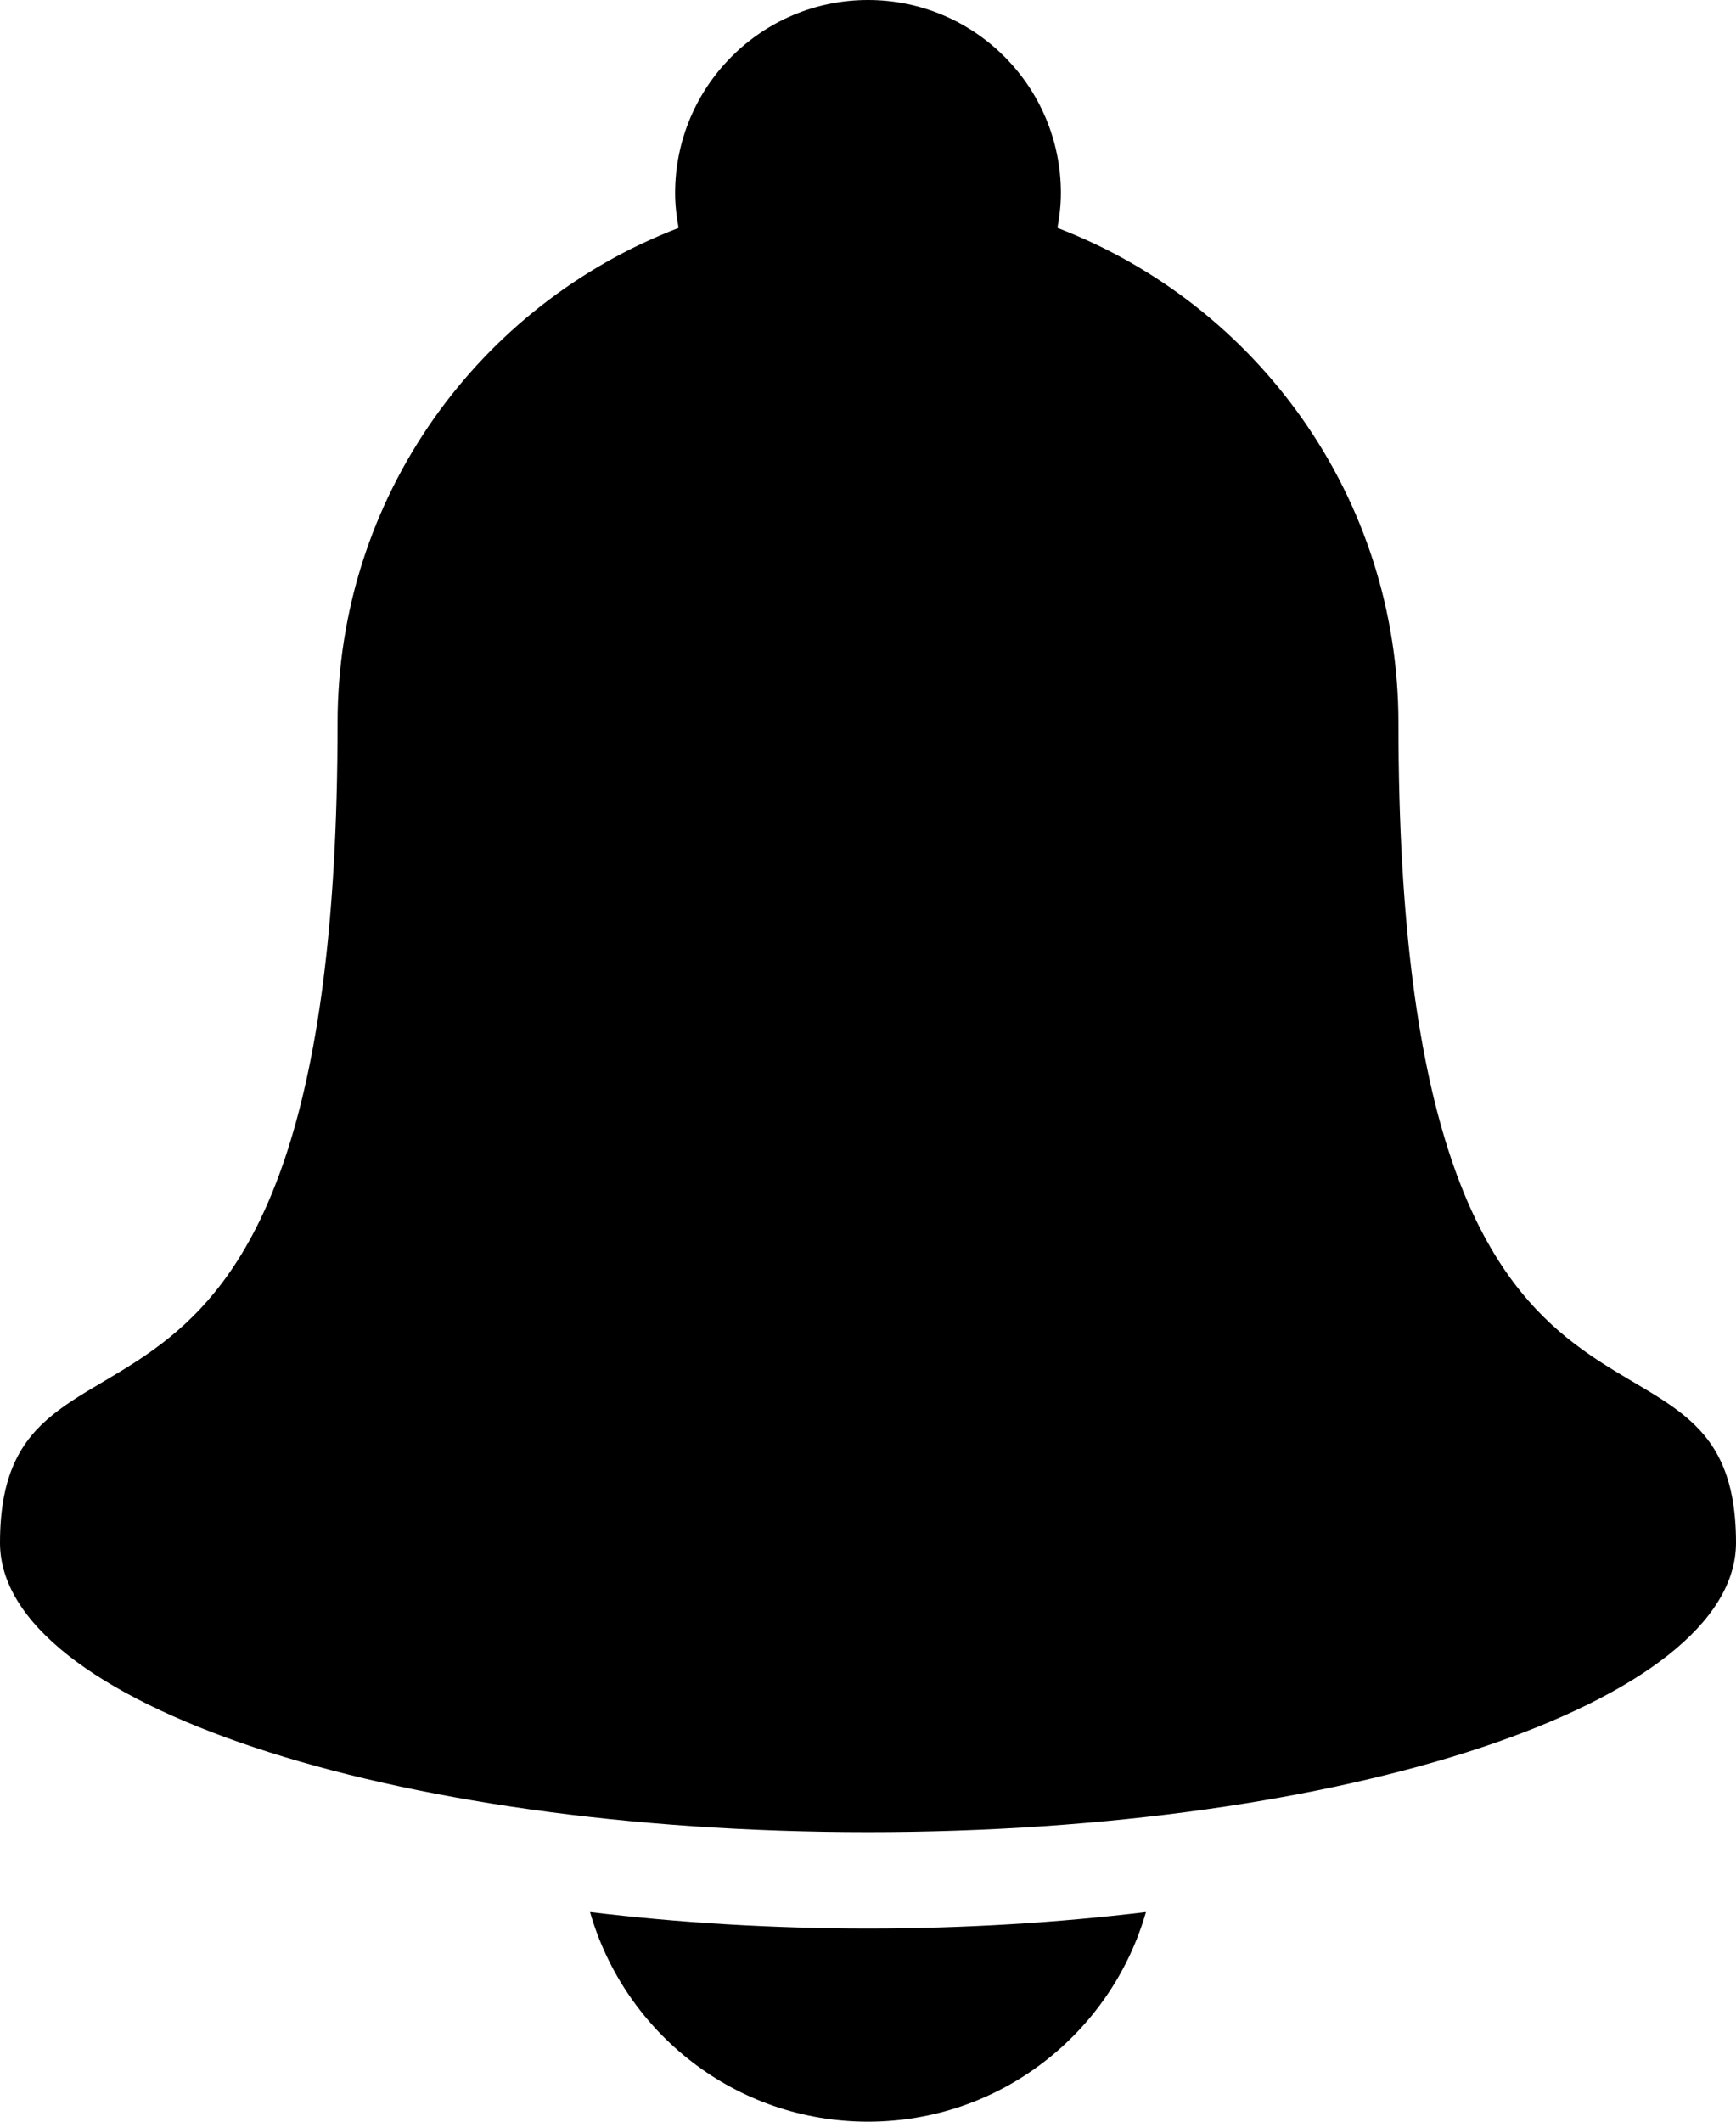 <?xml version="1.0" encoding="iso-8859-1"?>
<!-- Generator: Adobe Illustrator 16.0.4, SVG Export Plug-In . SVG Version: 6.00 Build 0)  -->
<!DOCTYPE svg PUBLIC "-//W3C//DTD SVG 1.1//EN" "http://www.w3.org/Graphics/SVG/1.1/DTD/svg11.dtd">
<svg version="1.1" id="Layer_1" xmlns="http://www.w3.org/2000/svg" xmlns:xlink="http://www.w3.org/1999/xlink" x="0px" y="0px"
	 width="36px" height="44px" viewBox="0 0 36 44" style="enable-background:new 0 0 36 44;" xml:space="preserve">
<g id="_x37_56-bell-toolbar-selected_x40_2x.png">
	<g>
		<path d="M12.236,39.653C12.954,42.162,15.261,44,18,44c2.74,0,5.046-1.838,5.764-4.347c-1.826,0.22-3.759,0.341-5.764,0.341
			S14.062,39.873,12.236,39.653z M29,15v-0.004c0-4.691-2.939-8.686-7.072-10.27C21.971,4.492,22,4.254,22,4.007
			C22,1.794,20.209,0,18,0s-4,1.794-4,4.007c0,0.247,0.03,0.485,0.072,0.72C9.939,6.311,7,10.305,7,14.996V15
			c0,17-6.999,11.329-7,16.995c0.001,3.314,8.06,6,18,6s17.999-2.686,18-6C36,26.329,29,32,29,15z"/>
	</g>
</g>
<g>
</g>
<g>
</g>
<g>
</g>
<g>
</g>
<g>
</g>
<g>
</g>
<g>
</g>
<g>
</g>
<g>
</g>
<g>
</g>
<g>
</g>
<g>
</g>
<g>
</g>
<g>
</g>
<g>
</g>
</svg>
